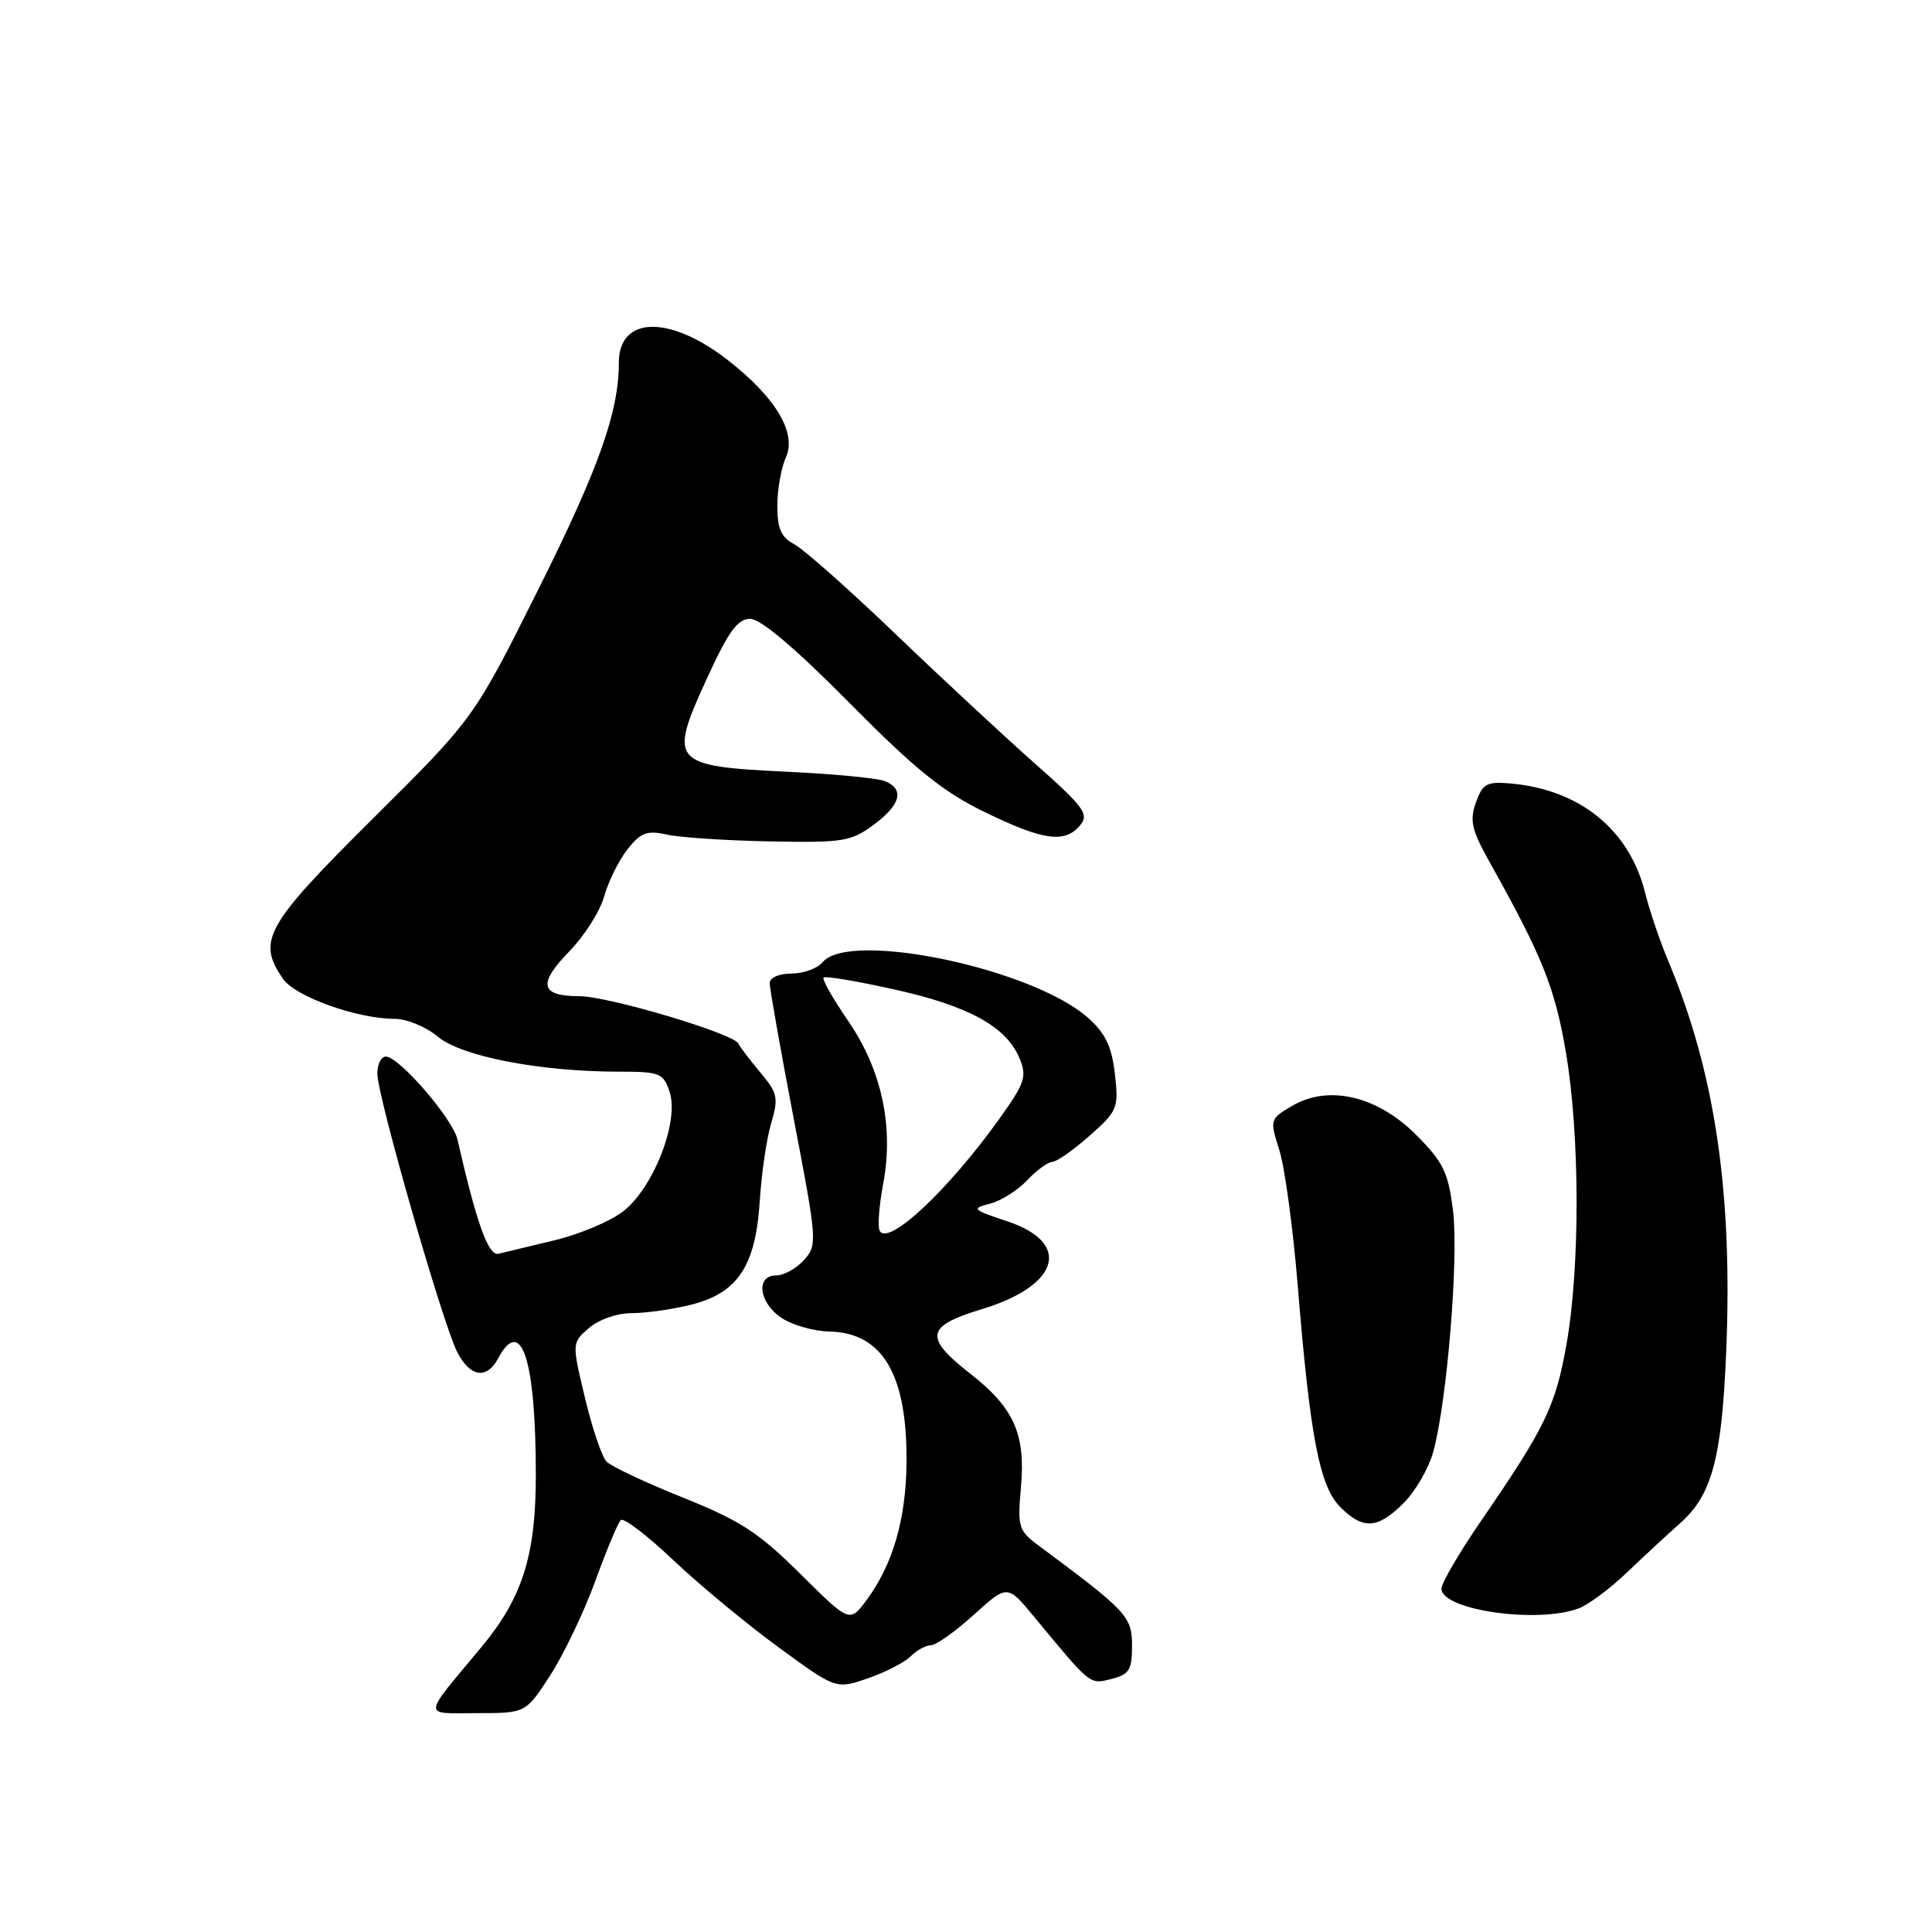 <?xml version="1.0" encoding="UTF-8" standalone="no"?>
<!DOCTYPE svg PUBLIC "-//W3C//DTD SVG 1.1//EN" "http://www.w3.org/Graphics/SVG/1.1/DTD/svg11.dtd" >
<svg xmlns="http://www.w3.org/2000/svg" xmlns:xlink="http://www.w3.org/1999/xlink" version="1.1" viewBox="0 0 256 256">
 <g >
 <path fill="currentColor"
d=" M 72.90 222.00 C 74.68 219.25 77.36 213.65 78.86 209.55 C 80.35 205.44 81.88 201.79 82.25 201.42 C 82.61 201.05 85.75 203.44 89.21 206.72 C 92.67 210.00 98.94 215.19 103.14 218.26 C 110.77 223.84 110.77 223.84 114.99 222.39 C 117.31 221.59 119.86 220.28 120.67 219.47 C 121.48 218.66 122.69 218.00 123.36 218.00 C 124.03 218.00 126.58 216.19 129.03 213.97 C 133.48 209.95 133.48 209.95 136.99 214.19 C 144.62 223.42 144.35 223.20 147.27 222.47 C 149.63 221.88 150.00 221.28 150.00 218.06 C 150.00 214.20 149.36 213.51 137.64 204.81 C 134.95 202.81 134.81 202.34 135.28 197.09 C 135.91 190.01 134.37 186.56 128.54 182.00 C 122.40 177.19 122.67 175.72 130.10 173.47 C 140.40 170.35 142.06 164.69 133.50 161.84 C 128.84 160.29 128.68 160.13 131.16 159.50 C 132.62 159.13 134.83 157.74 136.08 156.42 C 137.33 155.09 138.83 153.98 139.42 153.96 C 140.02 153.94 142.25 152.37 144.38 150.49 C 148.09 147.21 148.24 146.84 147.73 142.31 C 147.32 138.70 146.48 136.93 144.21 134.90 C 136.87 128.33 112.55 123.23 109.00 127.50 C 108.32 128.32 106.46 129.00 104.88 129.00 C 103.25 129.00 101.99 129.54 101.99 130.25 C 101.98 130.94 103.41 139.02 105.17 148.22 C 108.29 164.49 108.32 164.98 106.53 166.97 C 105.52 168.08 103.86 169.00 102.85 169.00 C 100.07 169.00 100.56 172.66 103.60 174.66 C 105.03 175.59 107.84 176.39 109.85 176.43 C 116.95 176.57 120.23 182.12 120.12 193.84 C 120.05 201.30 118.30 207.32 114.85 211.98 C 112.59 215.04 112.59 215.04 106.04 208.54 C 100.52 203.06 98.08 201.48 90.50 198.44 C 85.55 196.46 80.99 194.31 80.37 193.67 C 79.75 193.03 78.46 189.22 77.51 185.22 C 75.77 177.94 75.77 177.94 78.04 175.97 C 79.34 174.84 81.76 174.00 83.71 174.00 C 85.58 174.00 89.12 173.49 91.58 172.88 C 97.76 171.32 100.12 167.77 100.67 159.18 C 100.90 155.50 101.58 150.84 102.19 148.81 C 103.18 145.47 103.04 144.83 100.74 142.10 C 99.34 140.43 98.04 138.72 97.85 138.29 C 97.26 136.96 80.61 132.00 76.75 132.00 C 71.59 132.00 71.23 130.38 75.42 126.08 C 77.42 124.03 79.51 120.75 80.05 118.79 C 80.59 116.83 81.98 114.03 83.13 112.56 C 84.90 110.31 85.72 110.00 88.37 110.59 C 90.09 110.97 96.22 111.38 102.00 111.49 C 111.69 111.68 112.75 111.51 115.75 109.30 C 119.36 106.63 119.89 104.58 117.25 103.50 C 116.29 103.11 110.45 102.55 104.28 102.26 C 89.00 101.53 88.57 101.04 93.58 90.10 C 96.52 83.66 97.72 82.00 99.41 82.00 C 100.79 82.00 105.38 85.89 112.52 93.10 C 121.24 101.92 124.93 104.91 130.47 107.60 C 138.25 111.39 141.10 111.78 143.13 109.35 C 144.34 107.88 143.65 106.94 137.05 101.10 C 132.95 97.47 124.62 89.73 118.55 83.90 C 112.47 78.08 106.49 72.77 105.25 72.12 C 103.50 71.19 103.00 70.06 103.00 67.01 C 103.00 64.86 103.51 61.98 104.13 60.62 C 105.60 57.38 102.80 52.67 96.47 47.74 C 88.72 41.70 82.00 41.85 82.00 48.07 C 82.00 54.60 79.32 62.13 71.29 78.18 C 62.79 95.18 62.79 95.18 49.40 108.48 C 35.13 122.64 33.99 124.68 37.54 129.75 C 39.17 132.08 47.37 135.00 52.29 135.00 C 53.90 135.00 56.47 136.06 58.02 137.37 C 61.13 139.98 71.58 142.00 81.96 142.00 C 87.45 142.00 87.89 142.18 88.73 144.69 C 90.03 148.59 86.56 157.47 82.53 160.54 C 80.81 161.86 76.73 163.57 73.45 164.35 C 70.18 165.13 66.85 165.93 66.06 166.13 C 64.72 166.47 63.15 162.10 60.62 151.00 C 60.00 148.24 52.88 140.00 51.12 140.00 C 50.50 140.00 50.00 141.02 50.00 142.27 C 50.00 145.23 58.68 175.49 60.59 179.17 C 62.30 182.48 64.49 182.82 66.00 180.00 C 69.09 174.23 71.00 180.15 71.00 195.48 C 71.00 206.11 69.23 211.70 63.82 218.21 C 55.83 227.82 55.89 227.00 63.21 227.00 C 69.66 227.00 69.66 227.00 72.90 222.00 Z  M 209.21 213.11 C 210.49 212.62 213.36 210.49 215.58 208.36 C 217.80 206.24 220.96 203.31 222.61 201.85 C 226.82 198.13 228.13 193.30 228.72 179.38 C 229.62 158.18 227.28 142.23 221.12 127.50 C 219.96 124.75 218.57 120.65 218.01 118.38 C 215.94 109.97 209.37 104.61 200.11 103.81 C 197.00 103.54 196.45 103.85 195.56 106.34 C 194.71 108.74 195.00 109.99 197.44 114.34 C 204.36 126.71 206.03 130.87 207.48 139.38 C 209.35 150.34 209.39 167.94 207.55 178.23 C 206.10 186.36 204.75 189.15 196.25 201.52 C 193.36 205.73 191.00 209.77 191.00 210.50 C 191.00 213.35 203.76 215.18 209.21 213.11 Z  M 185.98 199.17 C 187.54 197.62 189.30 194.58 189.90 192.42 C 191.73 185.85 193.31 166.64 192.53 160.41 C 191.89 155.31 191.25 153.99 187.63 150.36 C 182.46 145.19 176.01 143.70 171.19 146.55 C 168.26 148.28 168.24 148.36 169.52 152.40 C 170.24 154.65 171.34 162.80 171.97 170.50 C 173.60 190.47 174.85 196.94 177.60 199.70 C 180.63 202.72 182.55 202.60 185.98 199.17 Z  M 116.58 163.12 C 116.27 162.62 116.47 159.82 117.02 156.90 C 118.46 149.28 116.84 141.75 112.35 135.22 C 110.35 132.32 108.91 129.76 109.13 129.53 C 109.36 129.30 113.59 130.01 118.52 131.11 C 128.36 133.29 133.35 136.04 135.09 140.22 C 136.10 142.65 135.82 143.49 132.44 148.22 C 125.68 157.66 117.79 165.08 116.58 163.12 Z "/>
</g>
</svg>